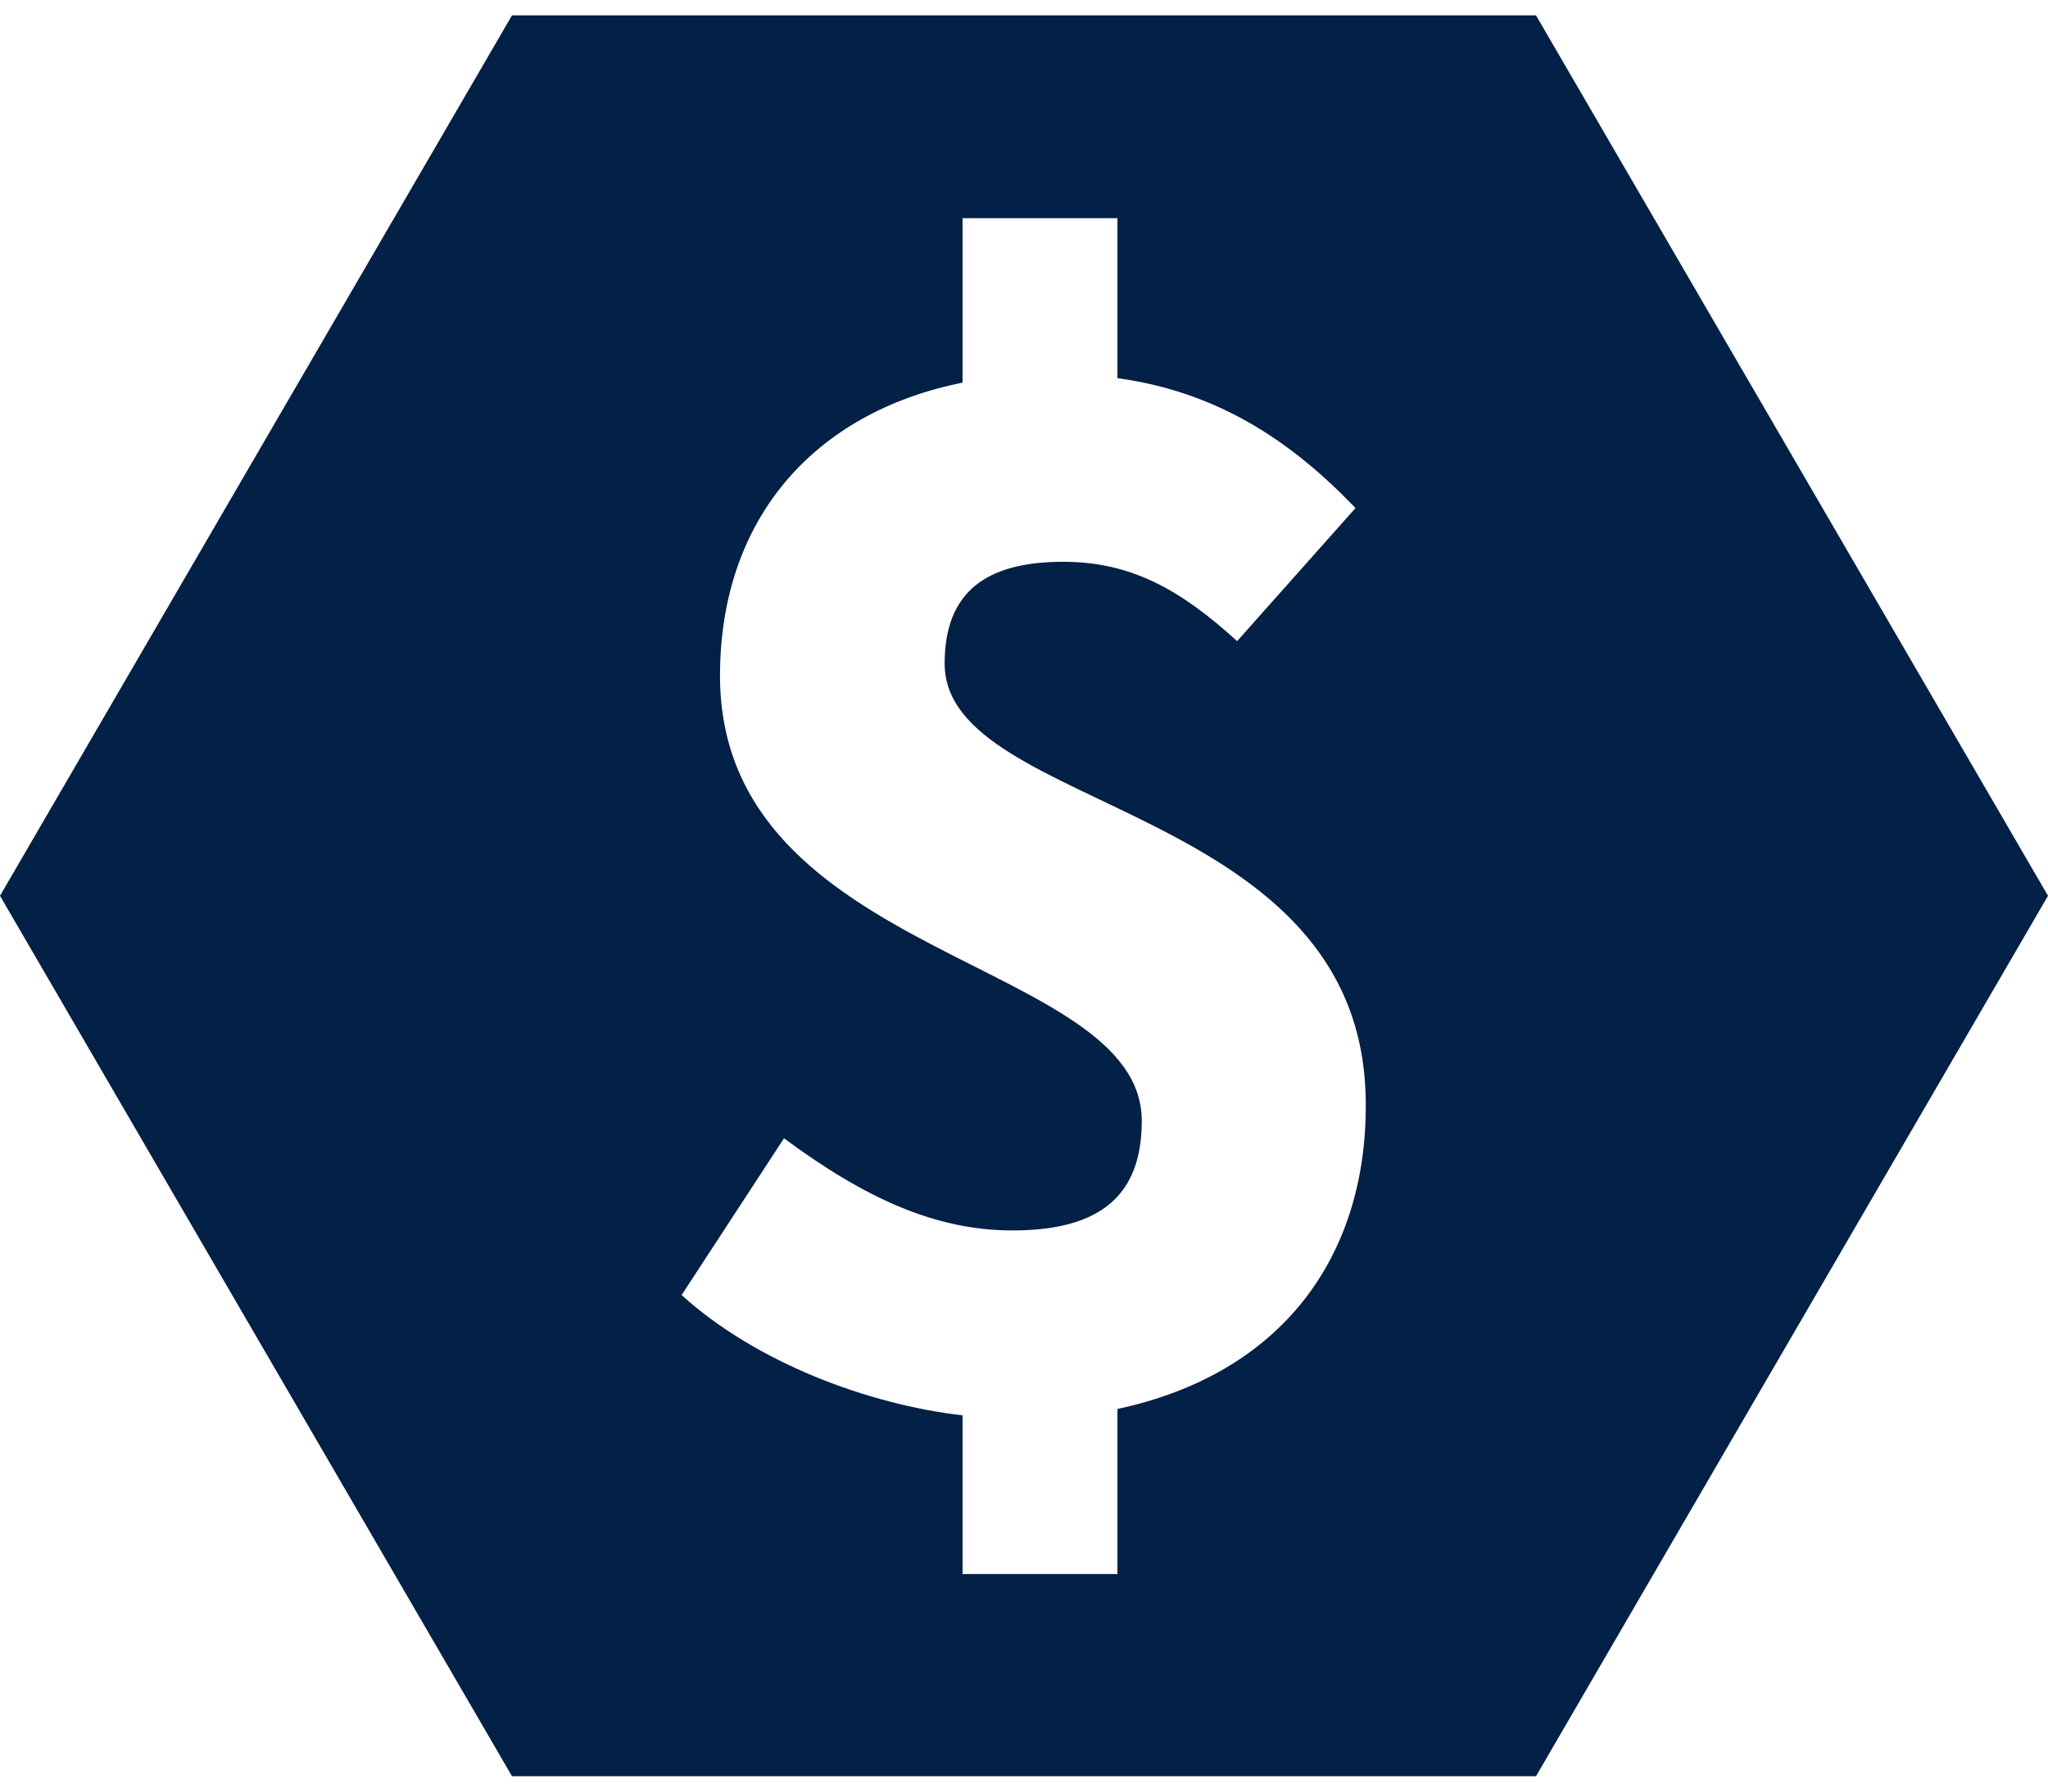 <?xml version="1.0" encoding="utf-8"?>
<svg fill="#032047" version="1.1" xmlns="http://www.w3.org/2000/svg" xmlns:xlink="http://www.w3.org/1999/xlink" x="0px" y="0px"
	 width="32px" height="28px" viewBox="0 0 32 28" style="enable-background:new 0 0 32 28;" xml:space="preserve">
<path d="M24,0.24H8L0,14l8,13.76h16L32,14L24,0.24z M17.46,22.02v2.58h-2.42v-2.48
	c-1.47-0.17-3.22-0.82-4.39-1.88l1.6-2.45c1.27,0.94,2.37,1.44,3.57,1.44c1.4,0,2.02-0.57,2.02-1.71c0-2.55-6.59-2.5-6.59-6.96
	c0-2.43,1.45-4.11,3.79-4.58V3.41h2.42v2.5c1.6,0.22,2.74,1.01,3.72,2.03l-1.85,2.08c-0.9-0.82-1.67-1.24-2.72-1.24
	c-1.2,0-1.85,0.47-1.85,1.59c0,2.35,6.58,2.15,6.58,6.89C21.35,19.64,20.03,21.47,17.46,22.02z"/>
</svg>
